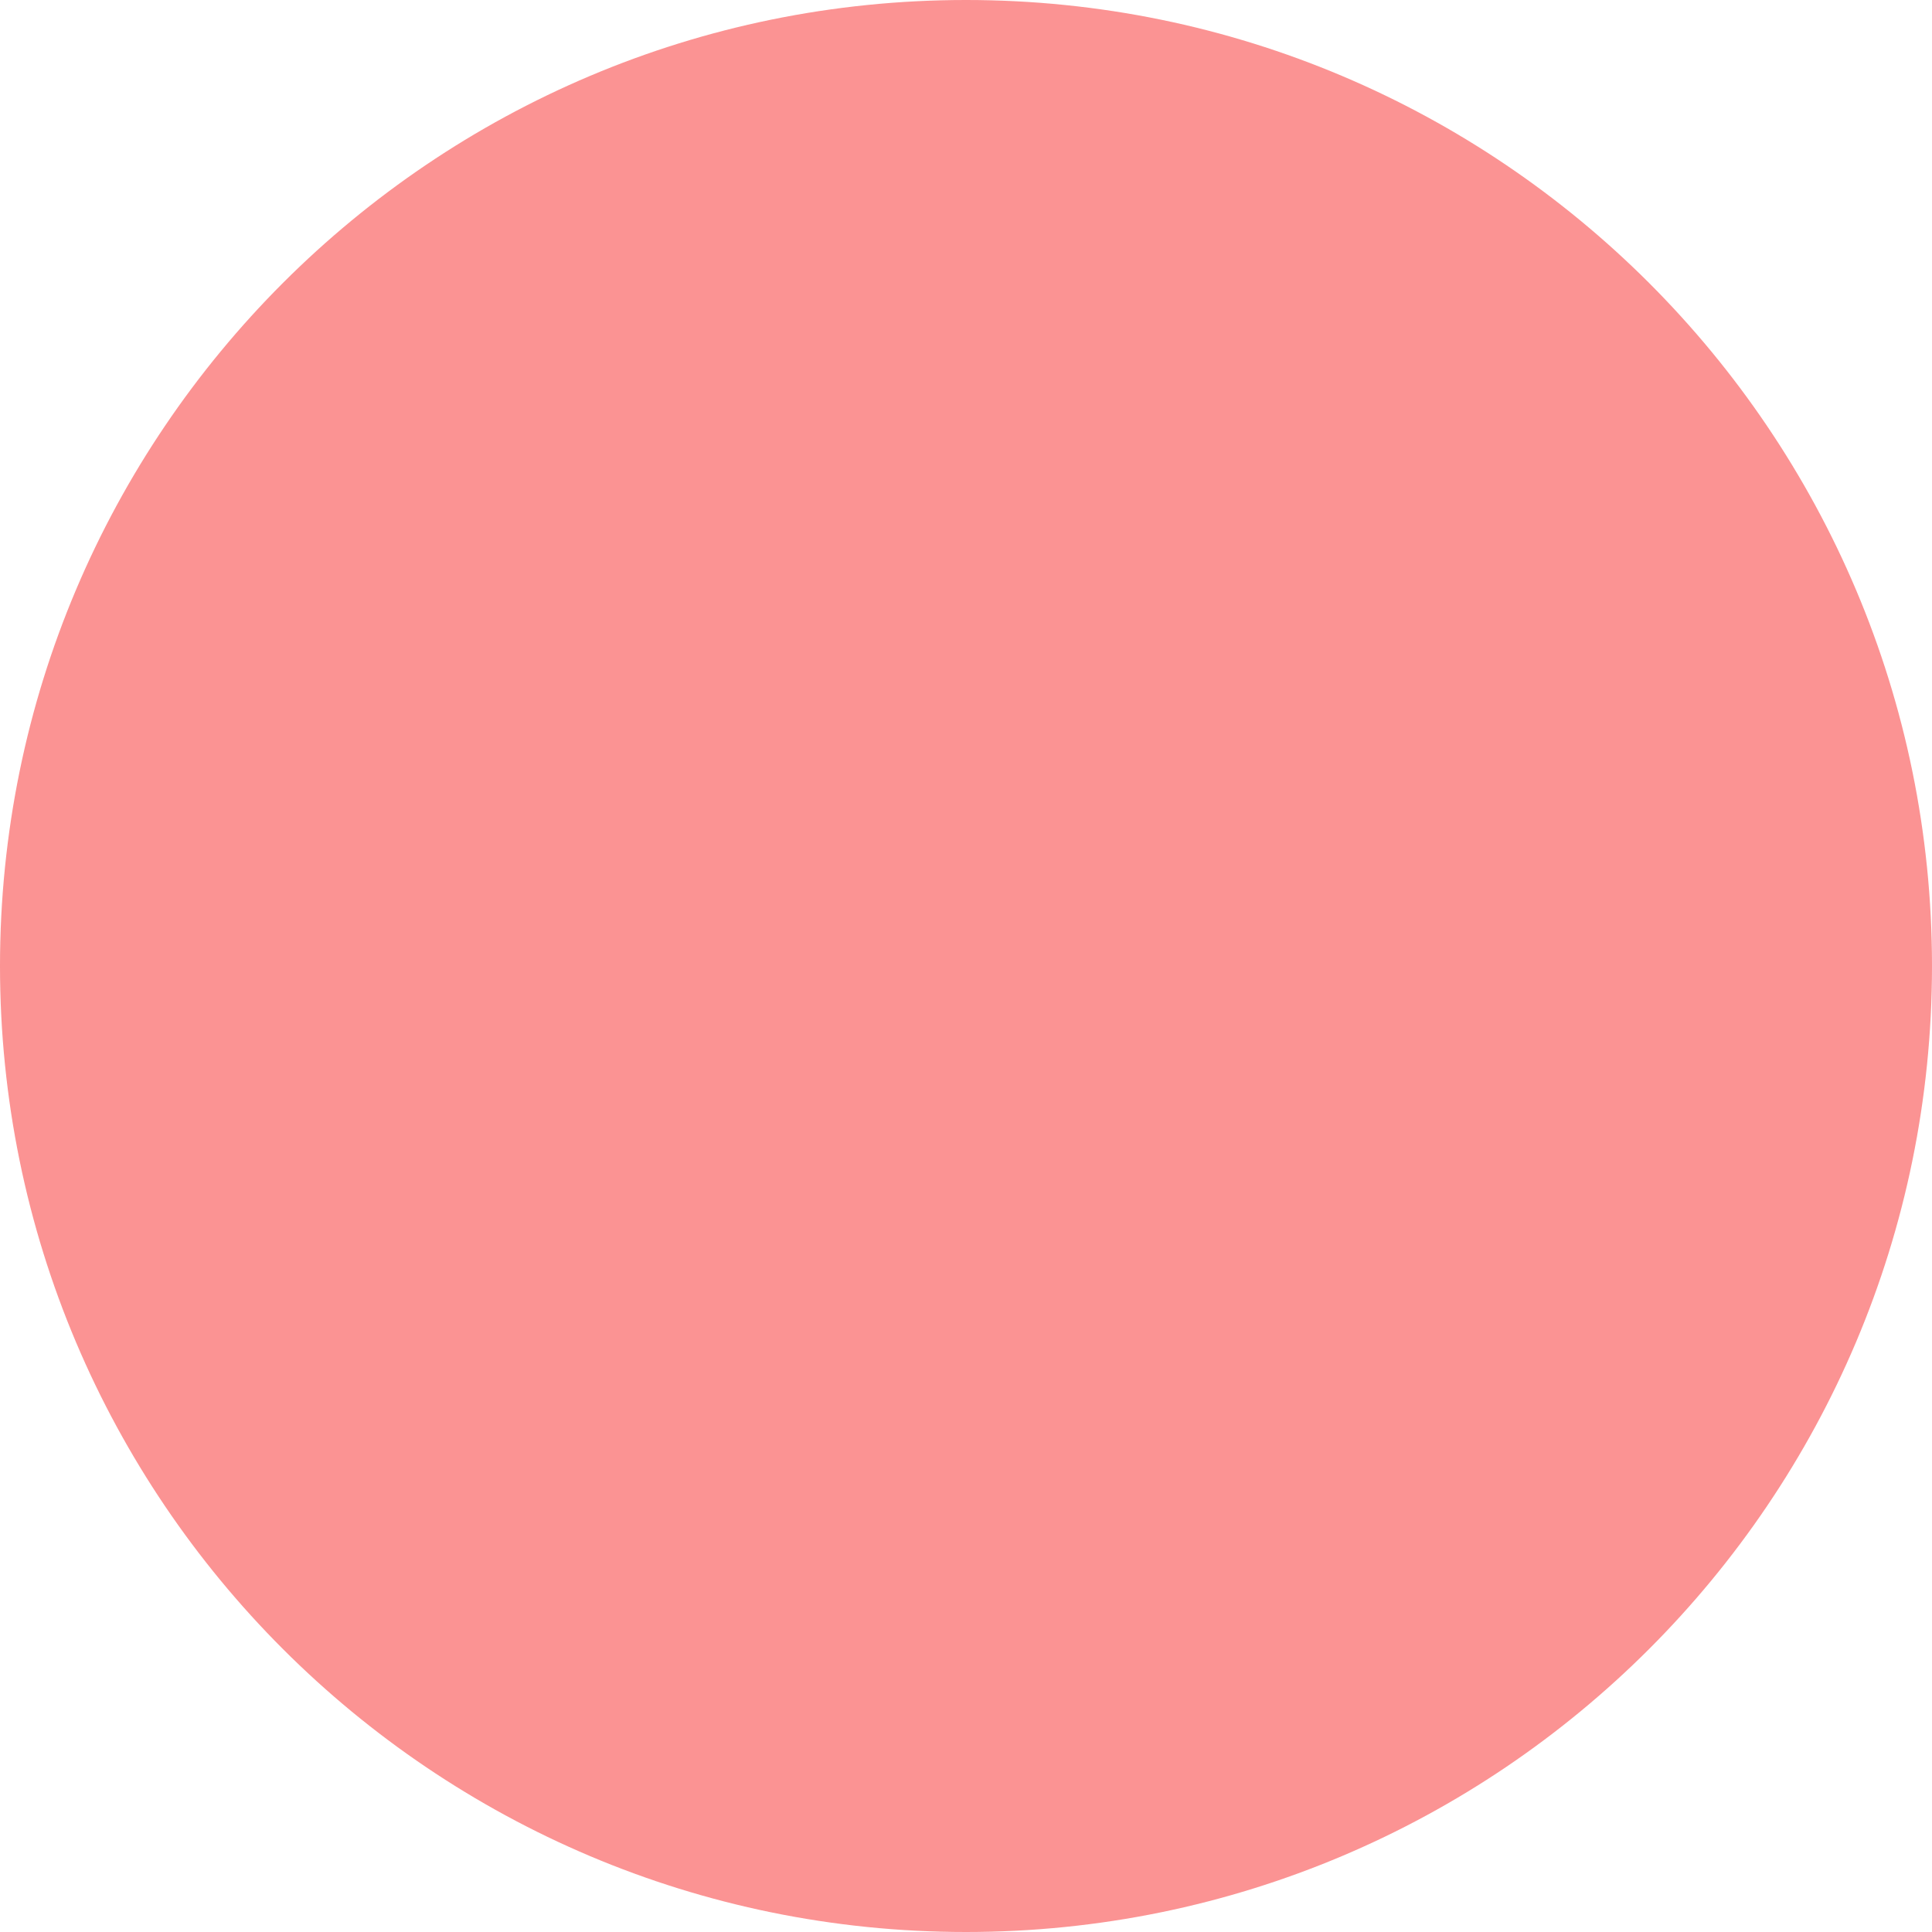 <svg width="44" height="44" viewBox="0 0 44 44" version="1.1" xmlns="http://www.w3.org/2000/svg" xmlns:xlink="http://www.w3.org/1999/xlink">
<title>Ellipse</title>
<desc>Created using Figma</desc>
<g id="Canvas" transform="translate(179 87)">
<g id="Ellipse" style="mix-blend-mode:multiply">
<use xlink:href="#path0_fill" transform="translate(-179 -87)" fill="#F96F6F" fill-opacity="0.75"/>
</g>
</g>
<defs>
<path id="path0_fill" d="M 44 22C 44 34.15 34.15 44 22 44C 9.85 44 0 34.15 0 22C 0 9.85 9.85 0 22 0C 34.15 0 44 9.85 44 22Z"/>
</defs>
</svg>
